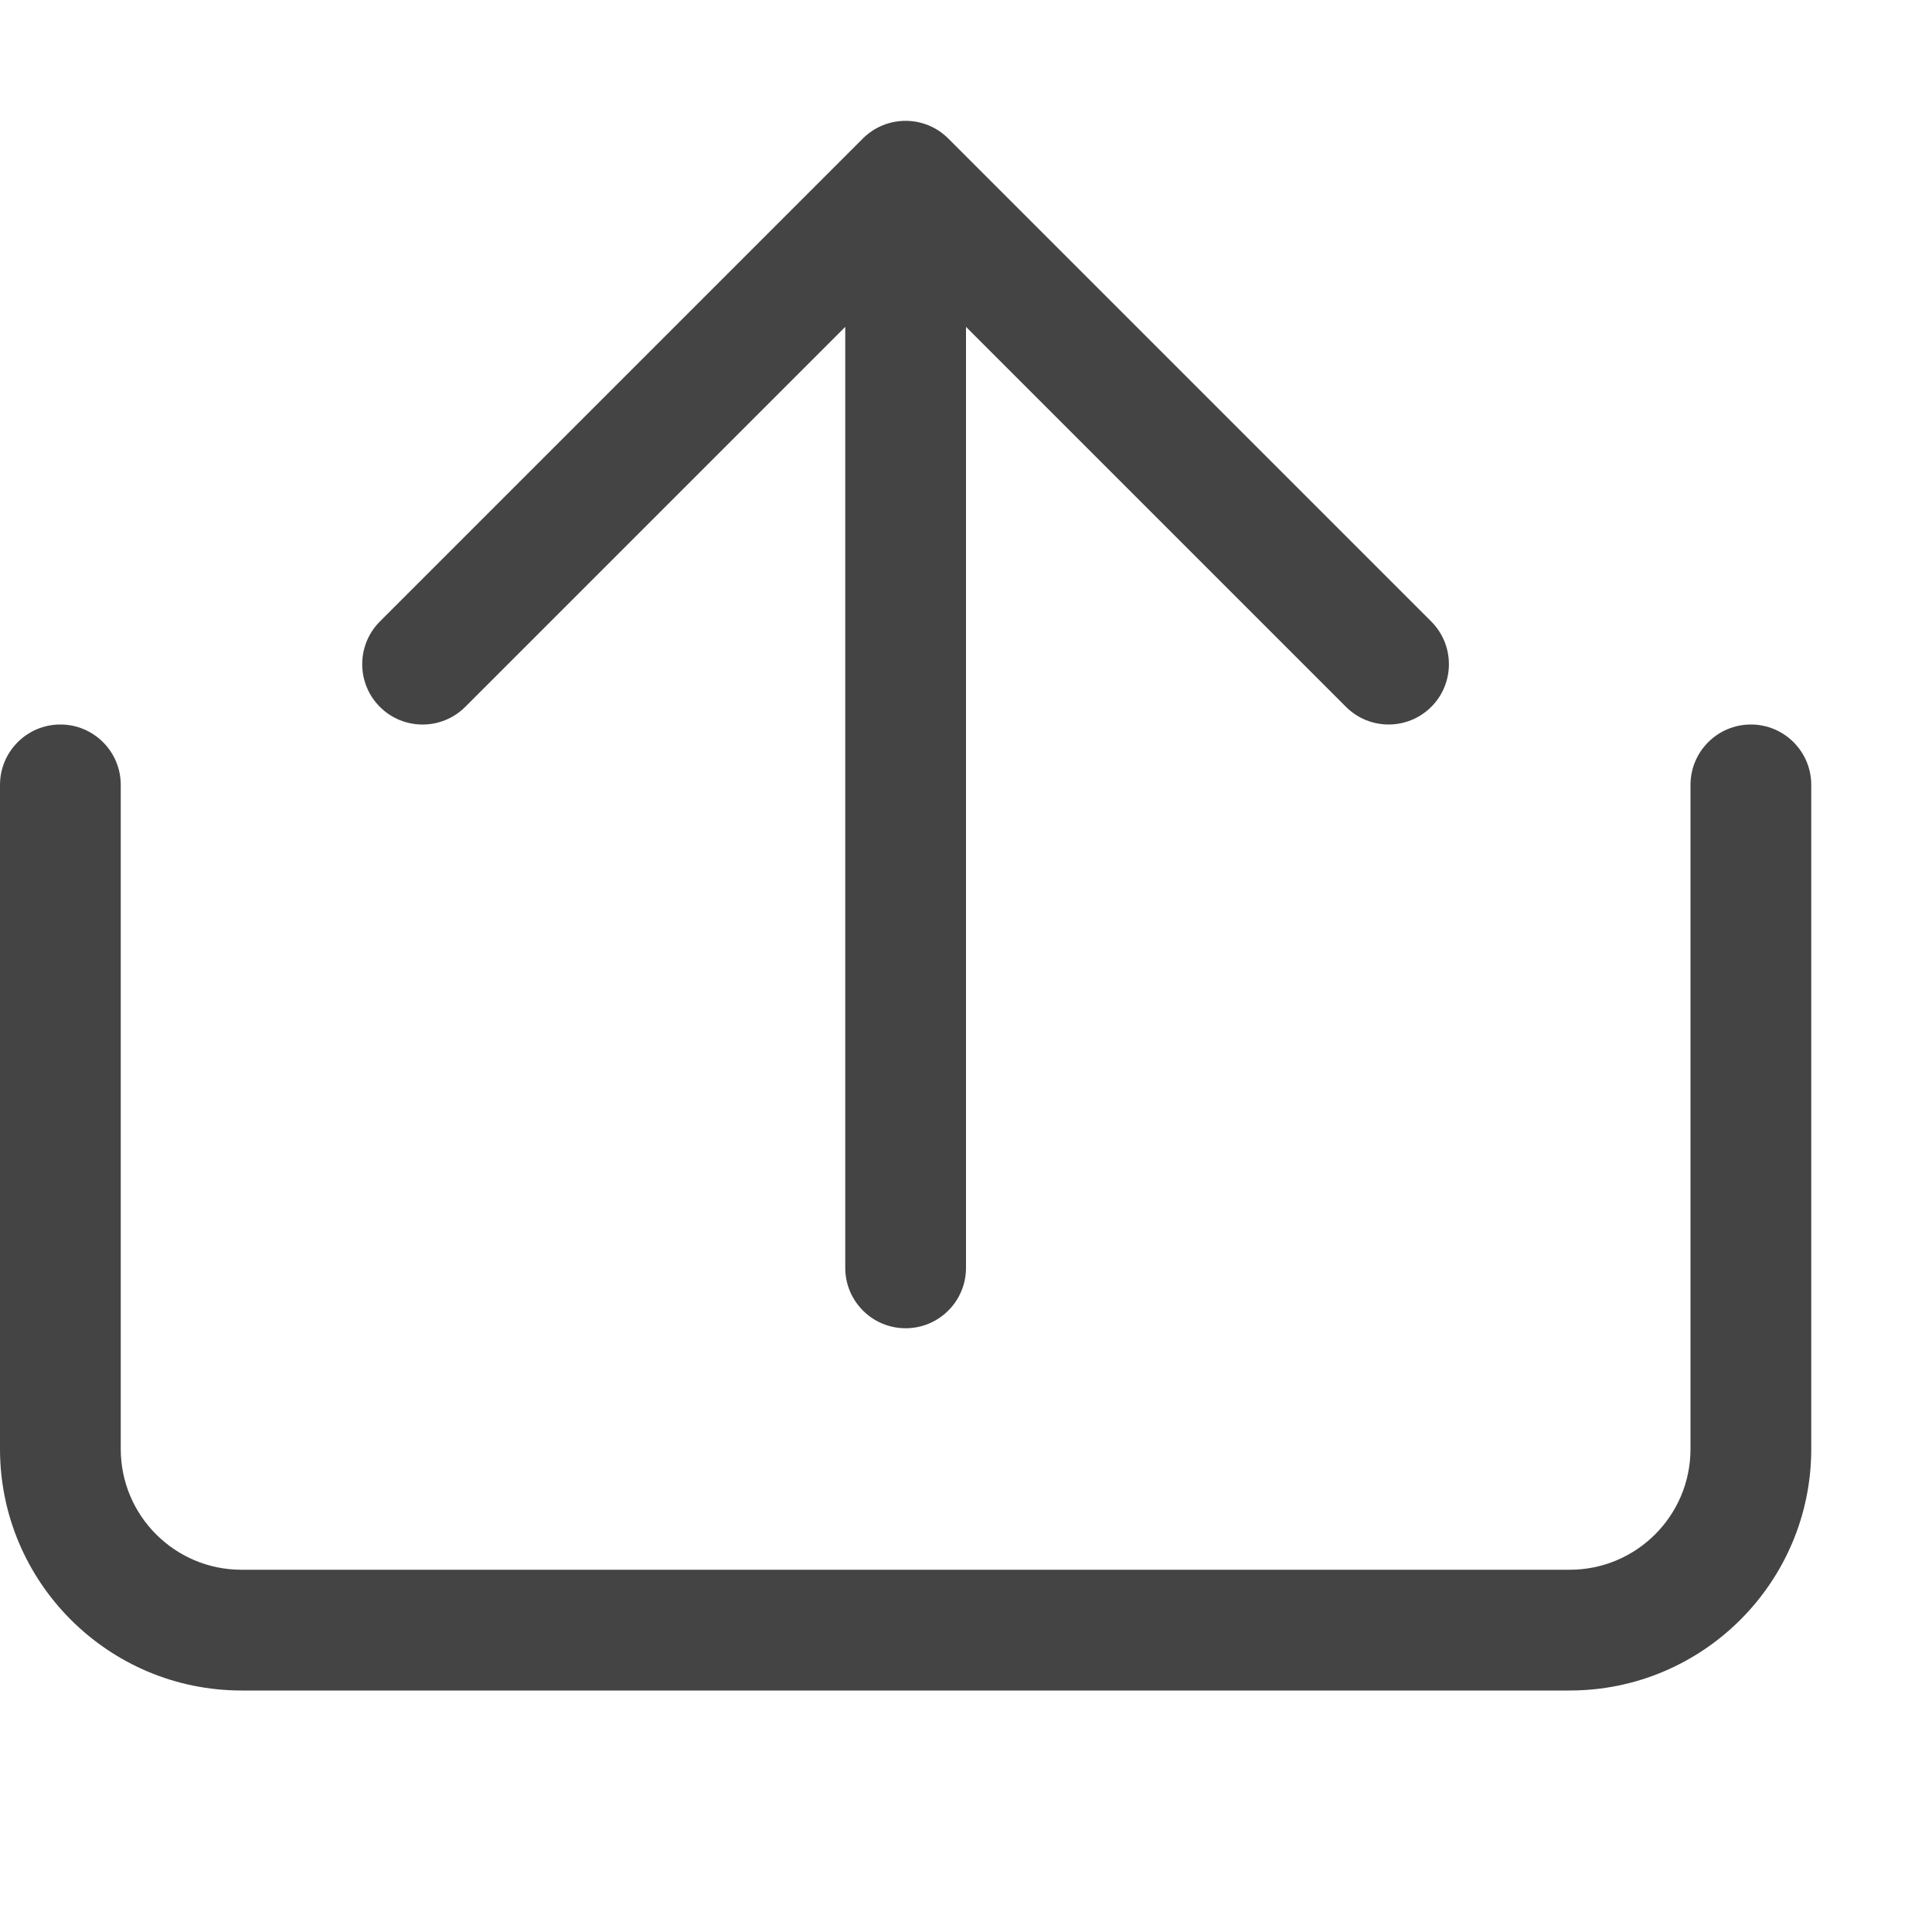 <?xml version="1.0" encoding="utf-8"?>
<!-- Generator: Adobe Illustrator 21.1.0, SVG Export Plug-In . SVG Version: 6.00 Build 0)  -->
<svg version="1.1" id="Layer_1" xmlns="http://www.w3.org/2000/svg" xmlns:xlink="http://www.w3.org/1999/xlink" x="0px" y="0px"
	 viewBox="0 0 16 16" style="enable-background:new 0 0 16 16;" xml:space="preserve">
<style type="text/css">
	.st0{fill:#444444;}
</style>
<g>
	<path class="st0" d="M3.853,5.854L7,2.707V10.5C7,10.776,7.224,11,7.5,11S8,10.776,8,10.5V2.707l3.147,3.147
		C11.244,5.951,11.372,6,11.5,6s0.256-0.049,0.353-0.146c0.195-0.195,0.195-0.512,0-0.707l-4-4
		c-0.195-0.195-0.512-0.195-0.707,0l-4,4c-0.195,0.195-0.195,0.512,0,0.707S3.658,6.049,3.853,5.854z"/>
	<path class="st0" d="M14.5,6C14.224,6,14,6.224,14,6.5V12c0,0.552-0.448,1-1,1H2c-0.552,0-1-0.448-1-1V6.5
		C1,6.224,0.776,6,0.5,6S0,6.224,0,6.5V12c0,1.103,0.897,2,2,2h11c1.103,0,2-0.897,2-2V6.5C15,6.224,14.776,6,14.5,6z"/>
</g>
</svg>
